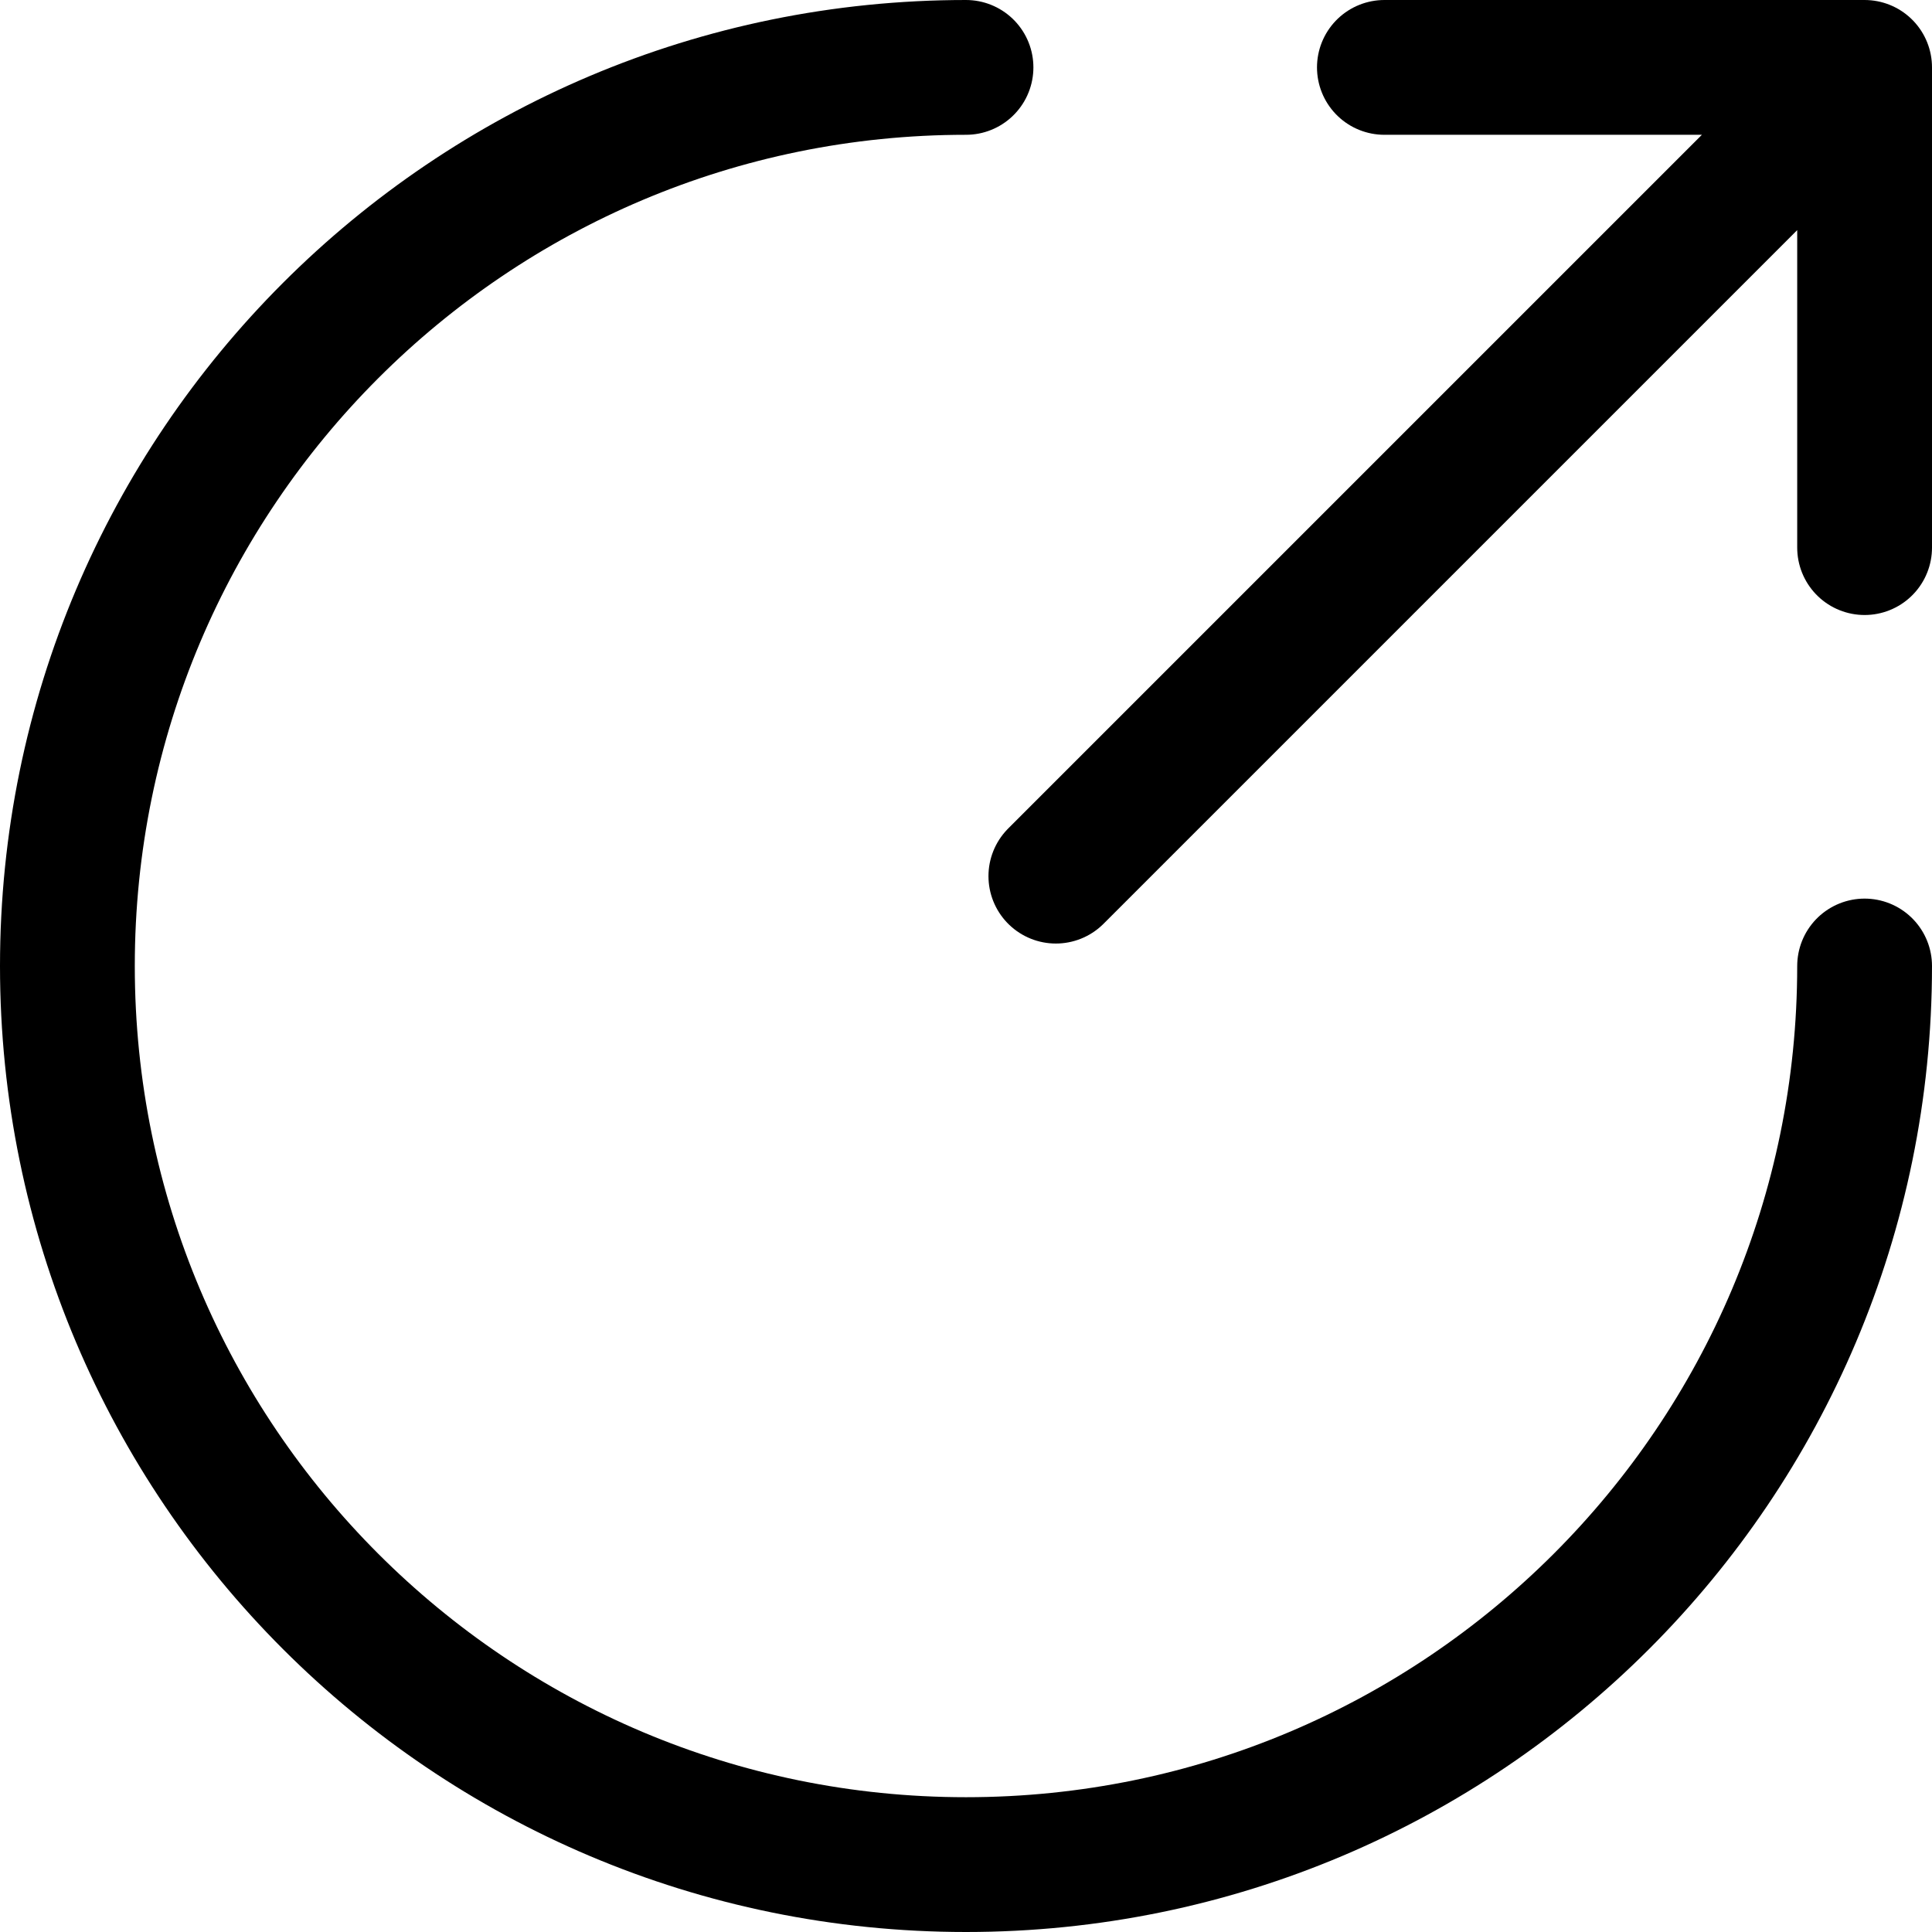 <?xml version="1.0" encoding="UTF-8" standalone="no"?>
<!-- Uploaded to: SVG Repo, www.svgrepo.com, Generator: SVG Repo Mixer Tools -->

<svg
   width="716.667"
   height="716.667"
   viewBox="0 0 21.5 21.5"
   fill="none"
   version="1.1"
   id="svg94397"
   sodipodi:docname="escape.svg"
   inkscape:version="1.2.2 (b0a8486541, 2022-12-01)"
   xmlns:inkscape="http://www.inkscape.org/namespaces/inkscape"
   xmlns:sodipodi="http://sodipodi.sourceforge.net/DTD/sodipodi-0.dtd"
   xmlns="http://www.w3.org/2000/svg"
   xmlns:svg="http://www.w3.org/2000/svg">
  <defs
     id="defs94401" />
  <sodipodi:namedview
     id="namedview94399"
     pagecolor="#ffffff"
     bordercolor="#111111"
     borderopacity="1"
     inkscape:showpageshadow="0"
     inkscape:pageopacity="0"
     inkscape:pagecheckerboard="1"
     inkscape:deskcolor="#d1d1d1"
     showgrid="false"
     inkscape:zoom="0.295"
     inkscape:cx="118.64407"
     inkscape:cy="359.32203"
     inkscape:current-layer="svg94397" />
  <path
     d="m 11.75,9.75 9,-9 m 0,0 h -5.344 m 5.344,0 v 5.344"
     stroke="#000"
     stroke-width="1.5"
     stroke-linecap="round"
     stroke-linejoin="round"
     id="path94393" />
  <path
     d="m 10.75,0.75 c -5.523,0 -10,4.477 -10,10 0,5.523 4.477,10 10,10 5.523,0 10,-4.477 10,-10"
     stroke="#000"
     stroke-width="1.5"
     stroke-linecap="round"
     id="path94395" />
</svg>
